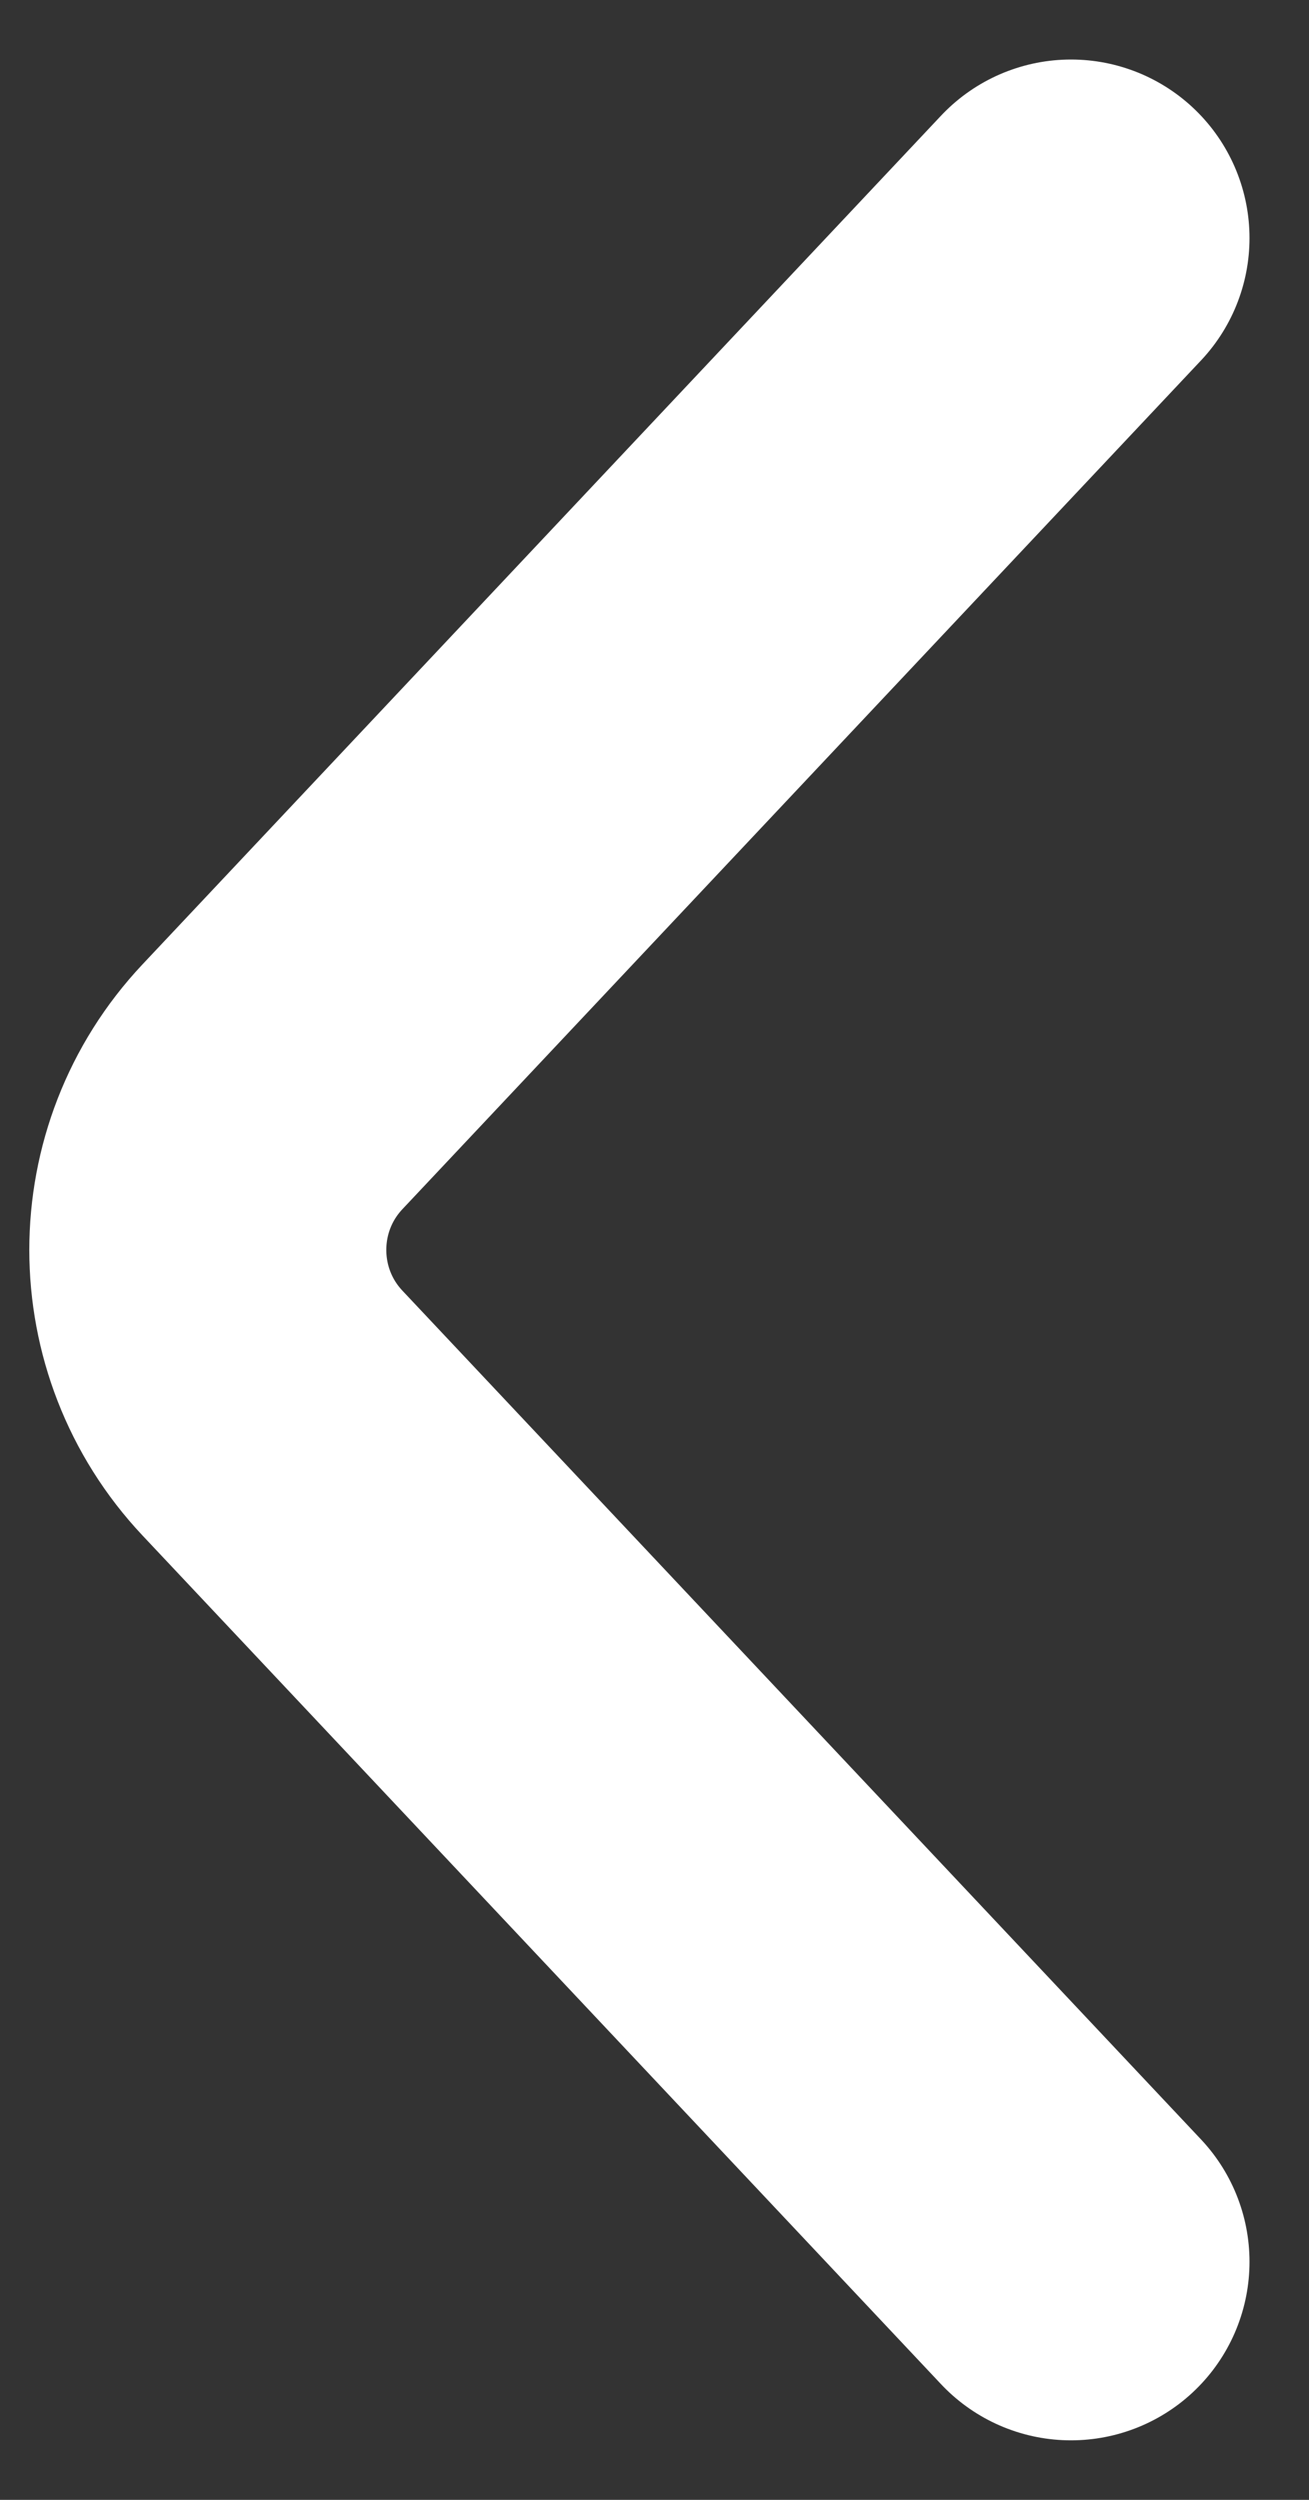 <svg width="11" height="21" viewBox="0 0 11 21" fill="none" xmlns="http://www.w3.org/2000/svg">
<rect x="0" y="0" width="11" height="21" fill="#333333" stroke="none"/>
<path d="M9 2L2.29 9.129C1.565 9.899 1.565 11.101 2.29 11.871L9 19" stroke="white" stroke-width="3" stroke-linecap="round"/>
</svg>
